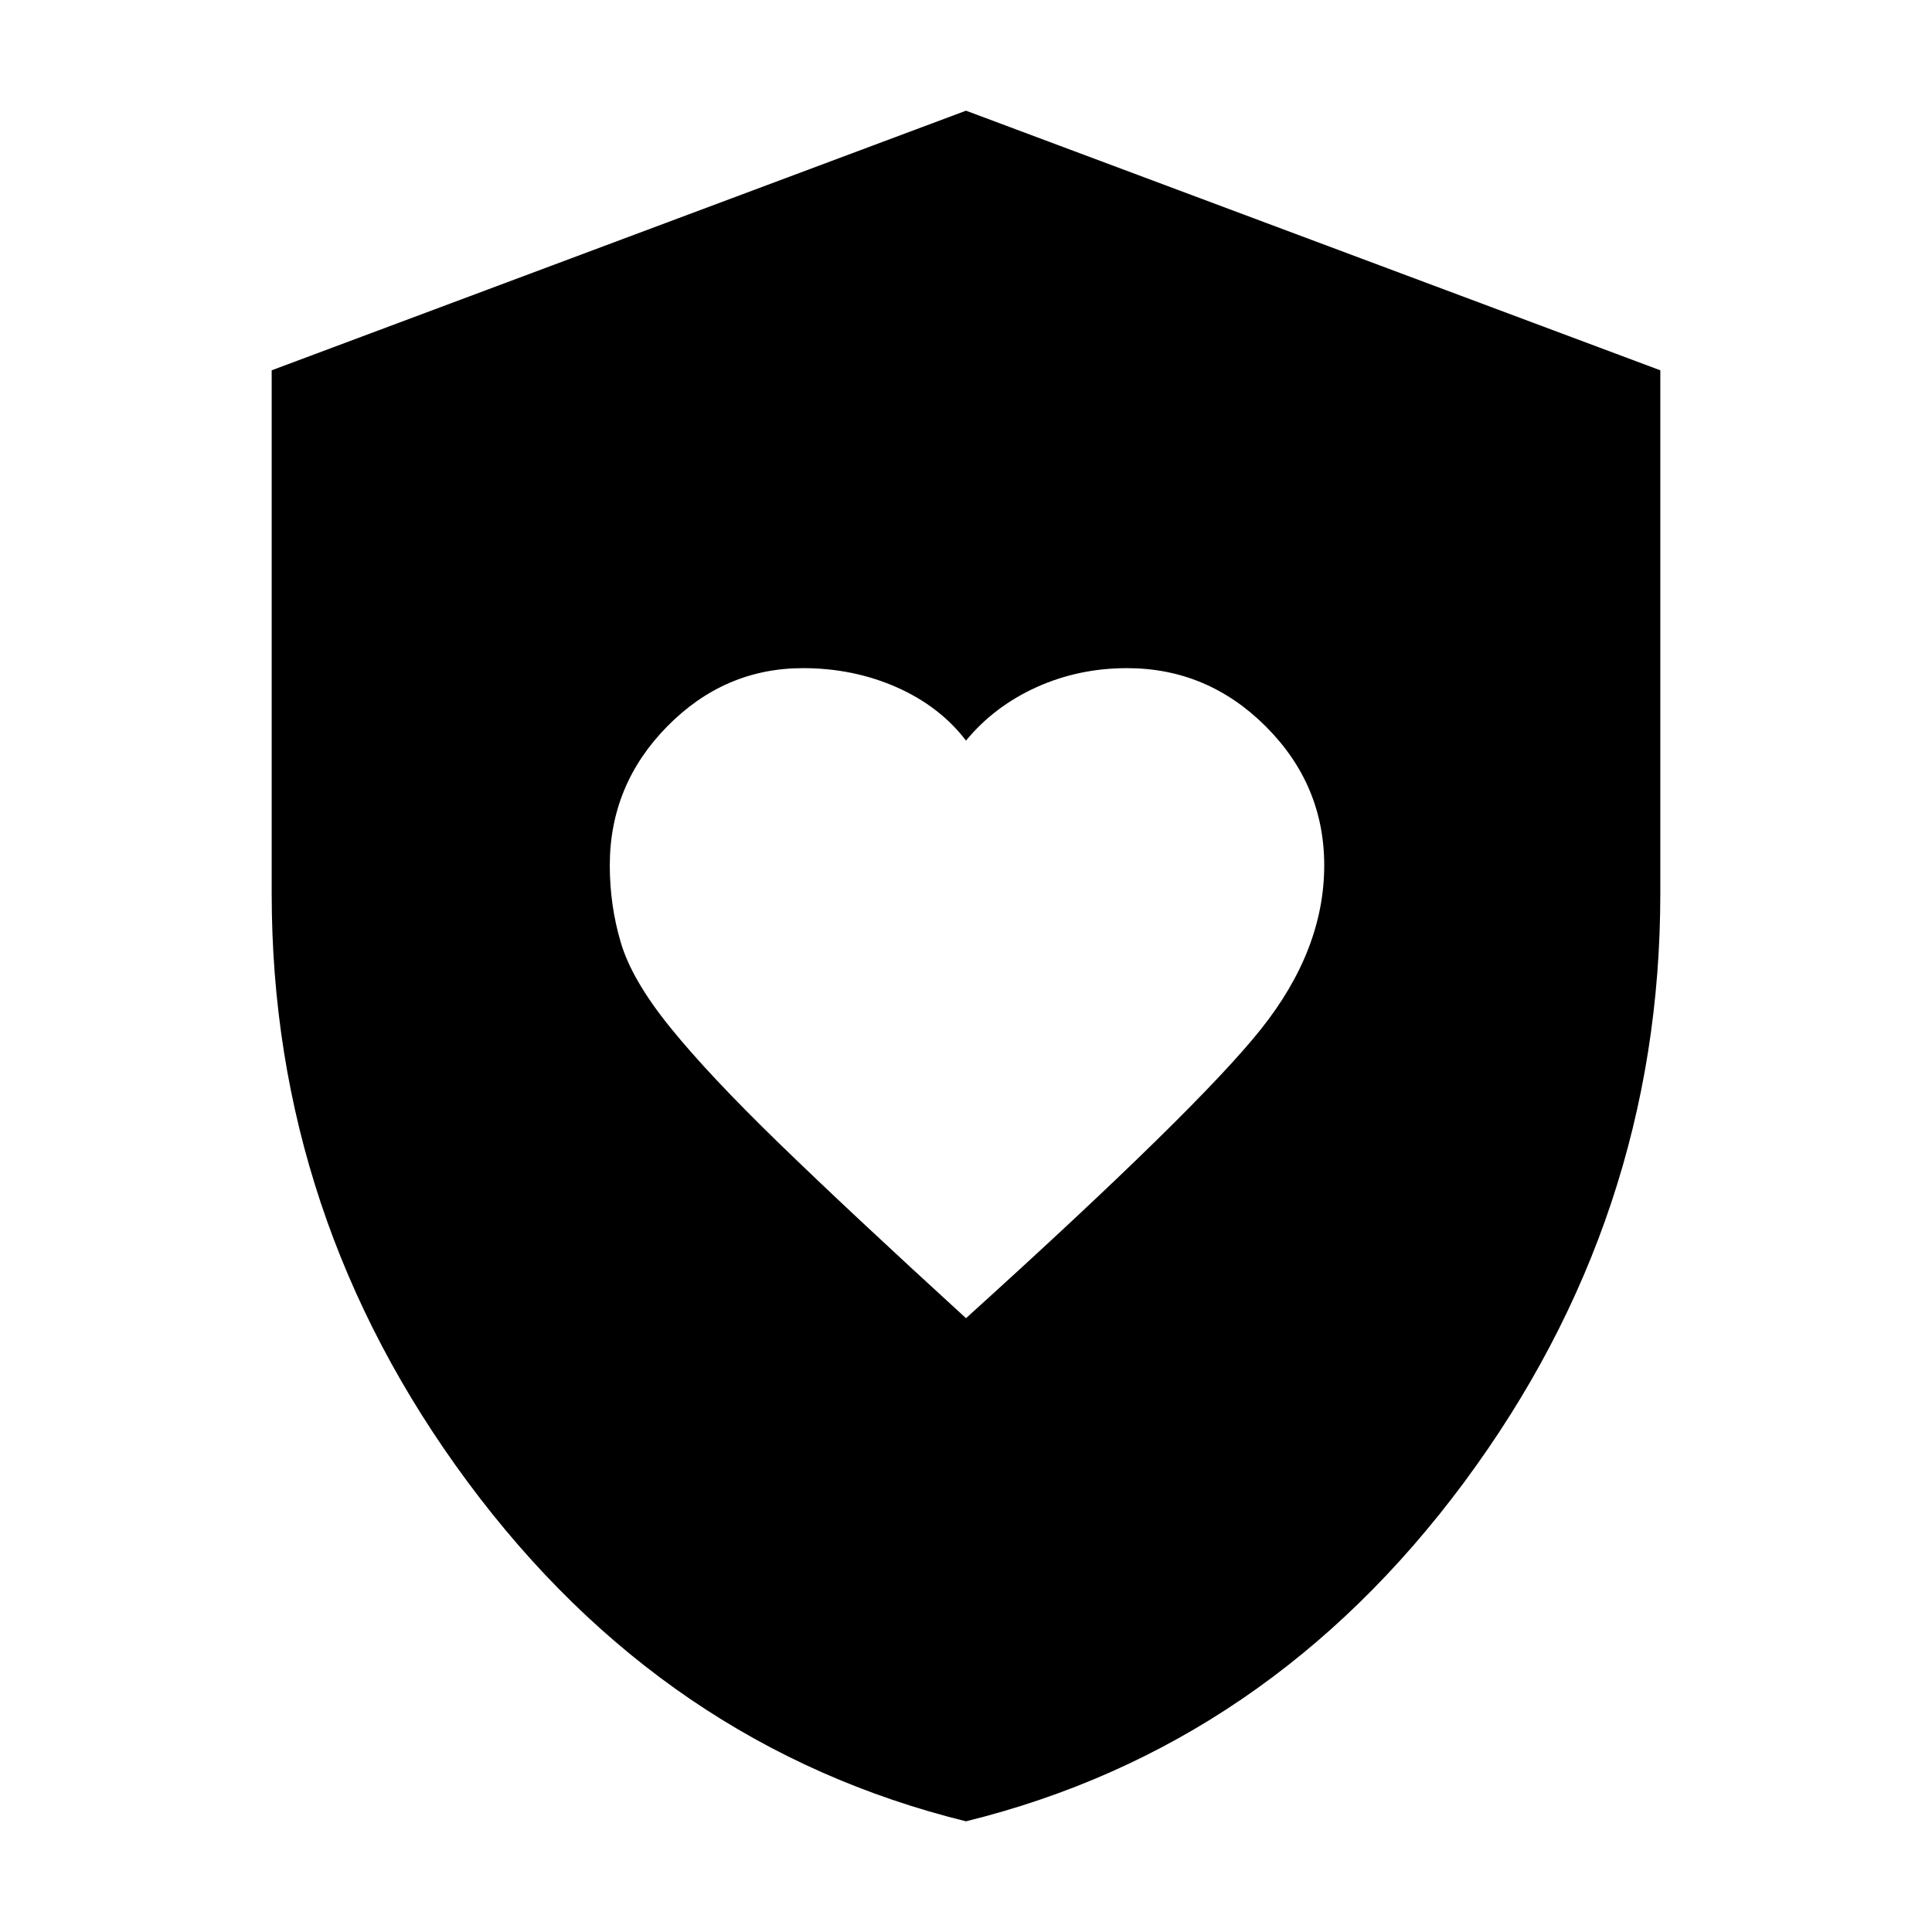 <svg xmlns="http://www.w3.org/2000/svg" height="24" width="24"><path d="M12 16.375q2.875-2.6 3.662-3.588.788-.987.788-2.037 0-1-.725-1.725Q15 8.3 14 8.3q-.6 0-1.125.237-.525.238-.875.663-.325-.425-.862-.663Q10.6 8.3 9.975 8.3q-.975 0-1.688.725-.712.725-.712 1.725 0 .5.138.962.137.463.612 1.05.475.588 1.35 1.438.875.85 2.325 2.175Zm0 6.25q-3.75-.925-6.188-4.212-2.437-3.288-2.437-7.313V4.6L12 1.375 20.625 4.6v6.5q0 4.025-2.437 7.313Q15.75 21.7 12 22.625Z"/></svg>